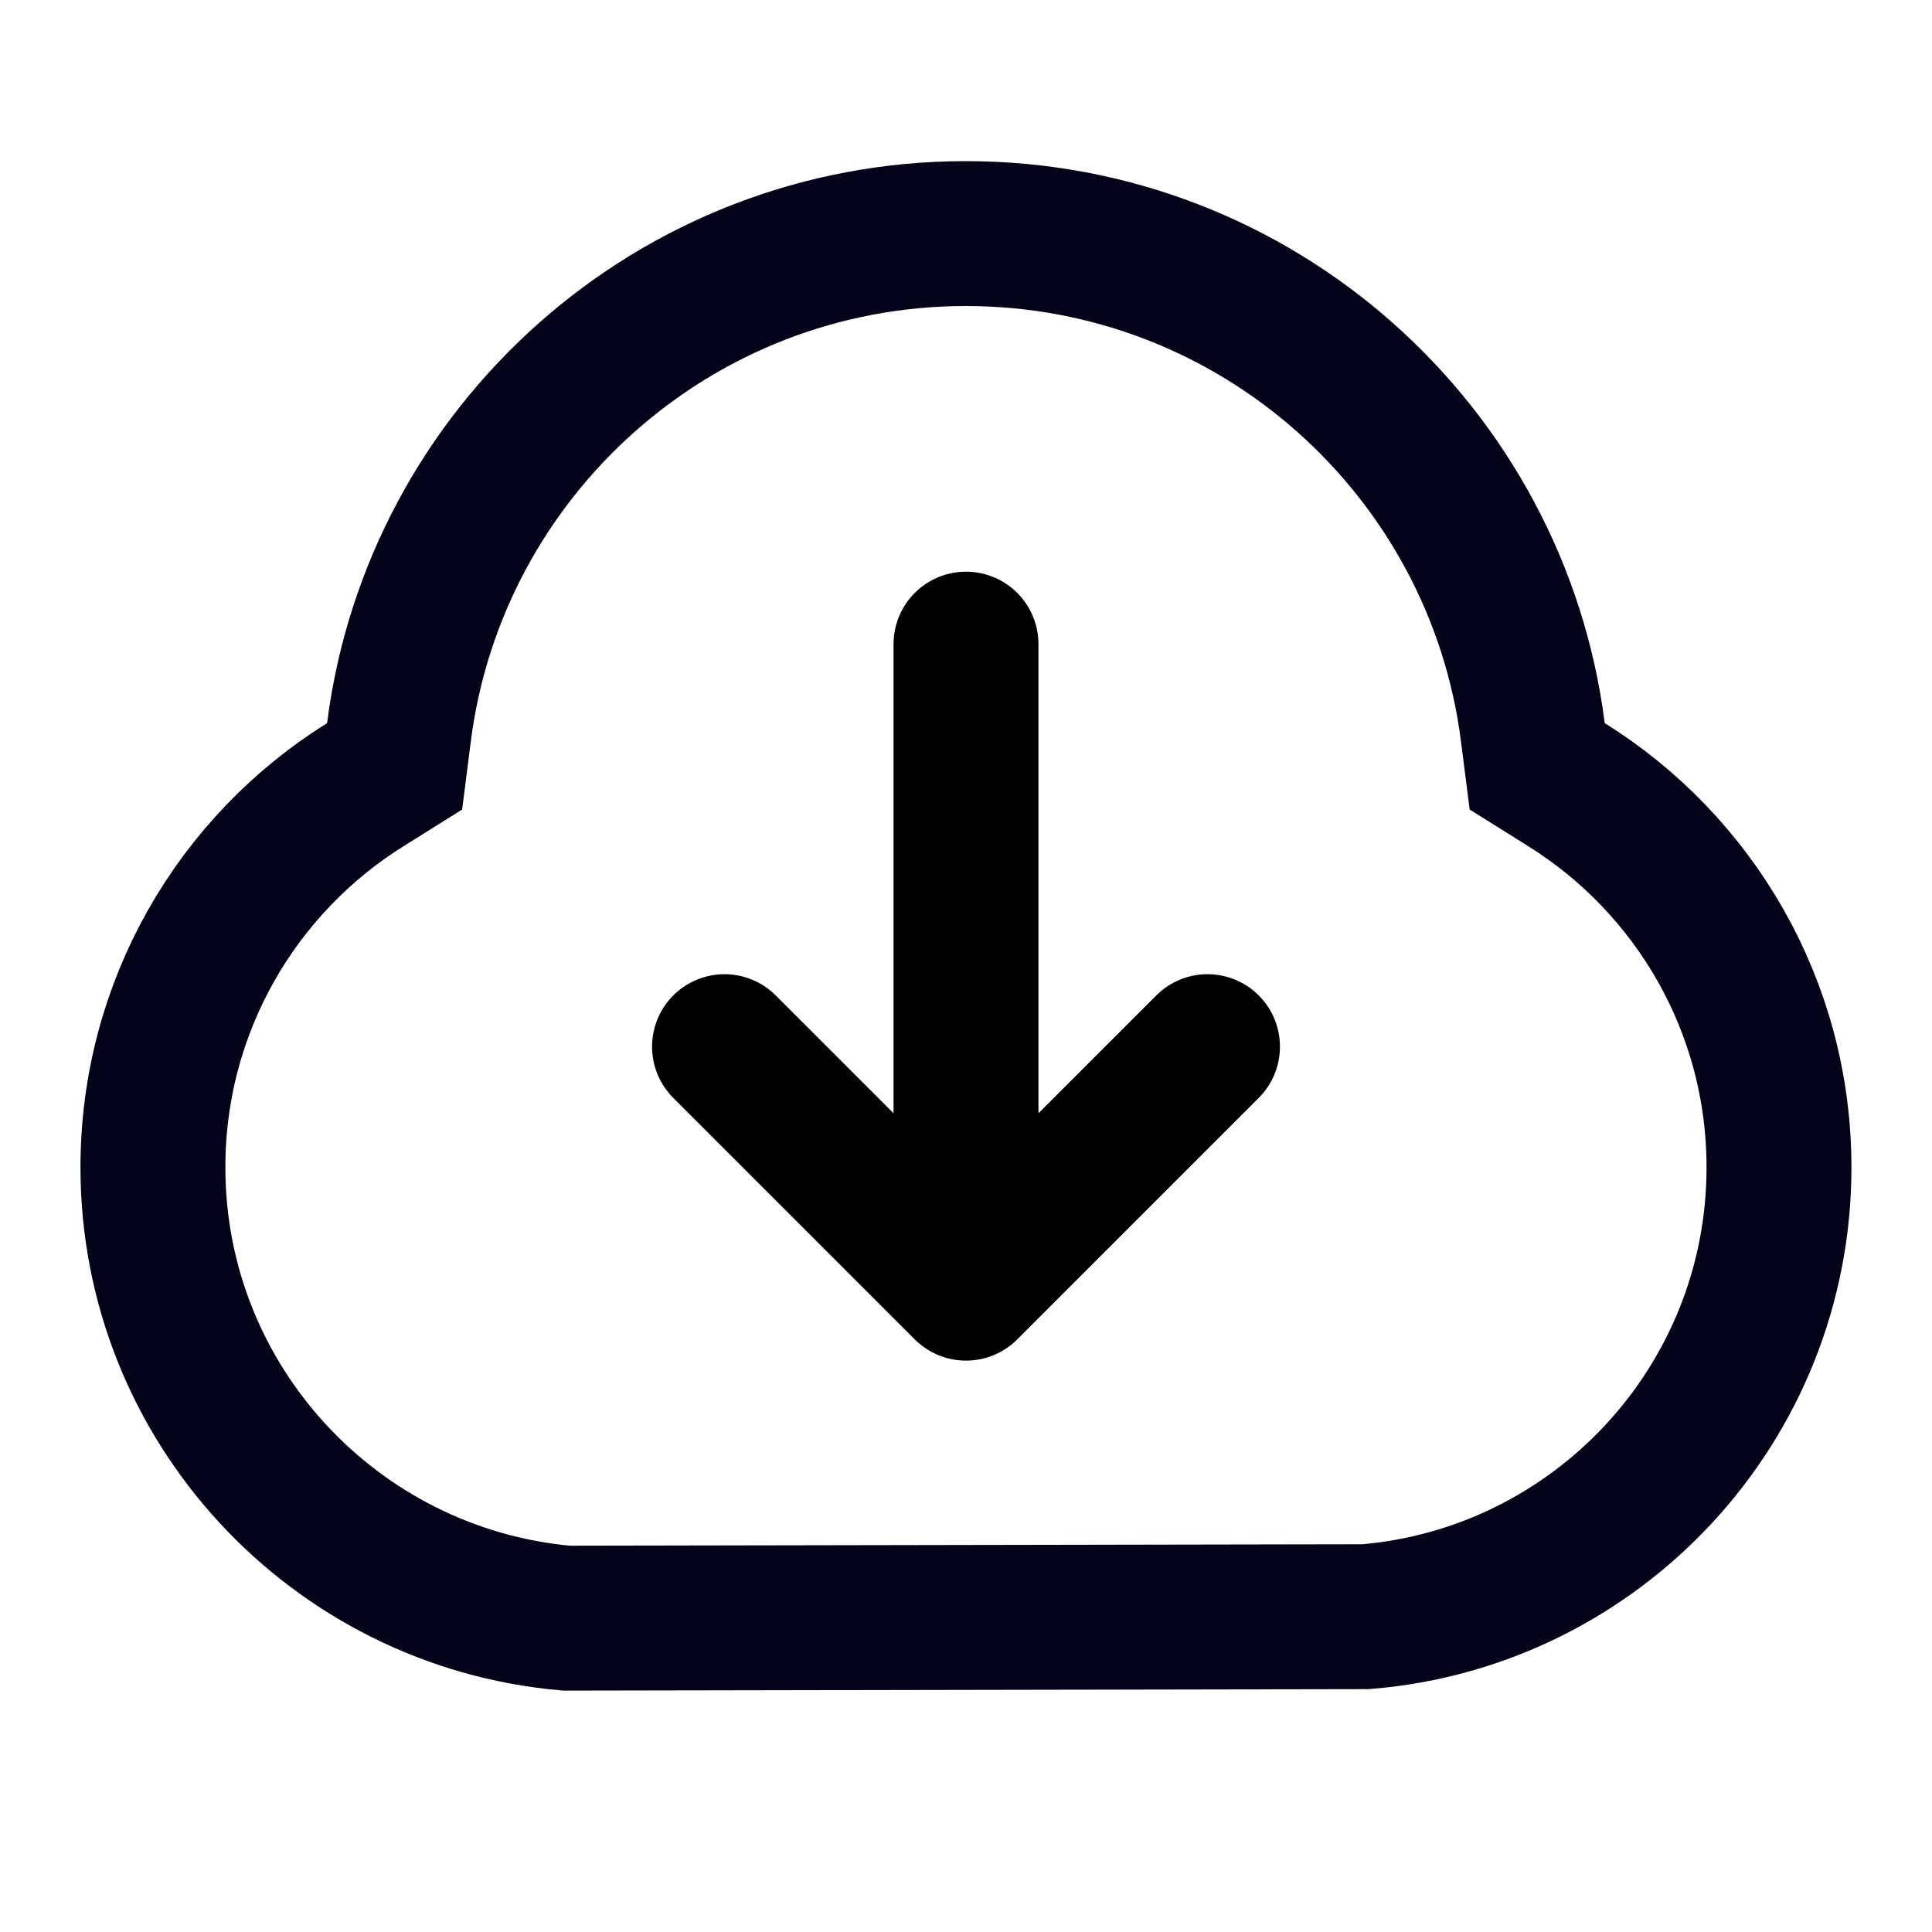 <svg width="20" height="20" viewBox="0 0 20 20" fill="none" xmlns="http://www.w3.org/2000/svg">
<path d="M10 6.668V13.335M10 13.335L7.5 10.835M10 13.335L12.5 10.835" stroke="black" stroke-width="1.5" stroke-linecap="round" stroke-linejoin="round"/>
<path d="M3.783 8.122L4.085 7.933L4.13 7.58C4.5 4.669 6.987 2.418 9.999 2.418C13.011 2.418 15.498 4.669 15.868 7.58L15.913 7.933L16.215 8.122C17.538 8.947 18.416 10.414 18.416 12.085C18.416 14.532 16.532 16.54 14.136 16.736L5.864 16.751C3.465 16.54 1.583 14.53 1.583 12.085C1.583 10.414 2.46 8.947 3.783 8.122Z" stroke="#030319" stroke-width="1.5"/>
</svg>
